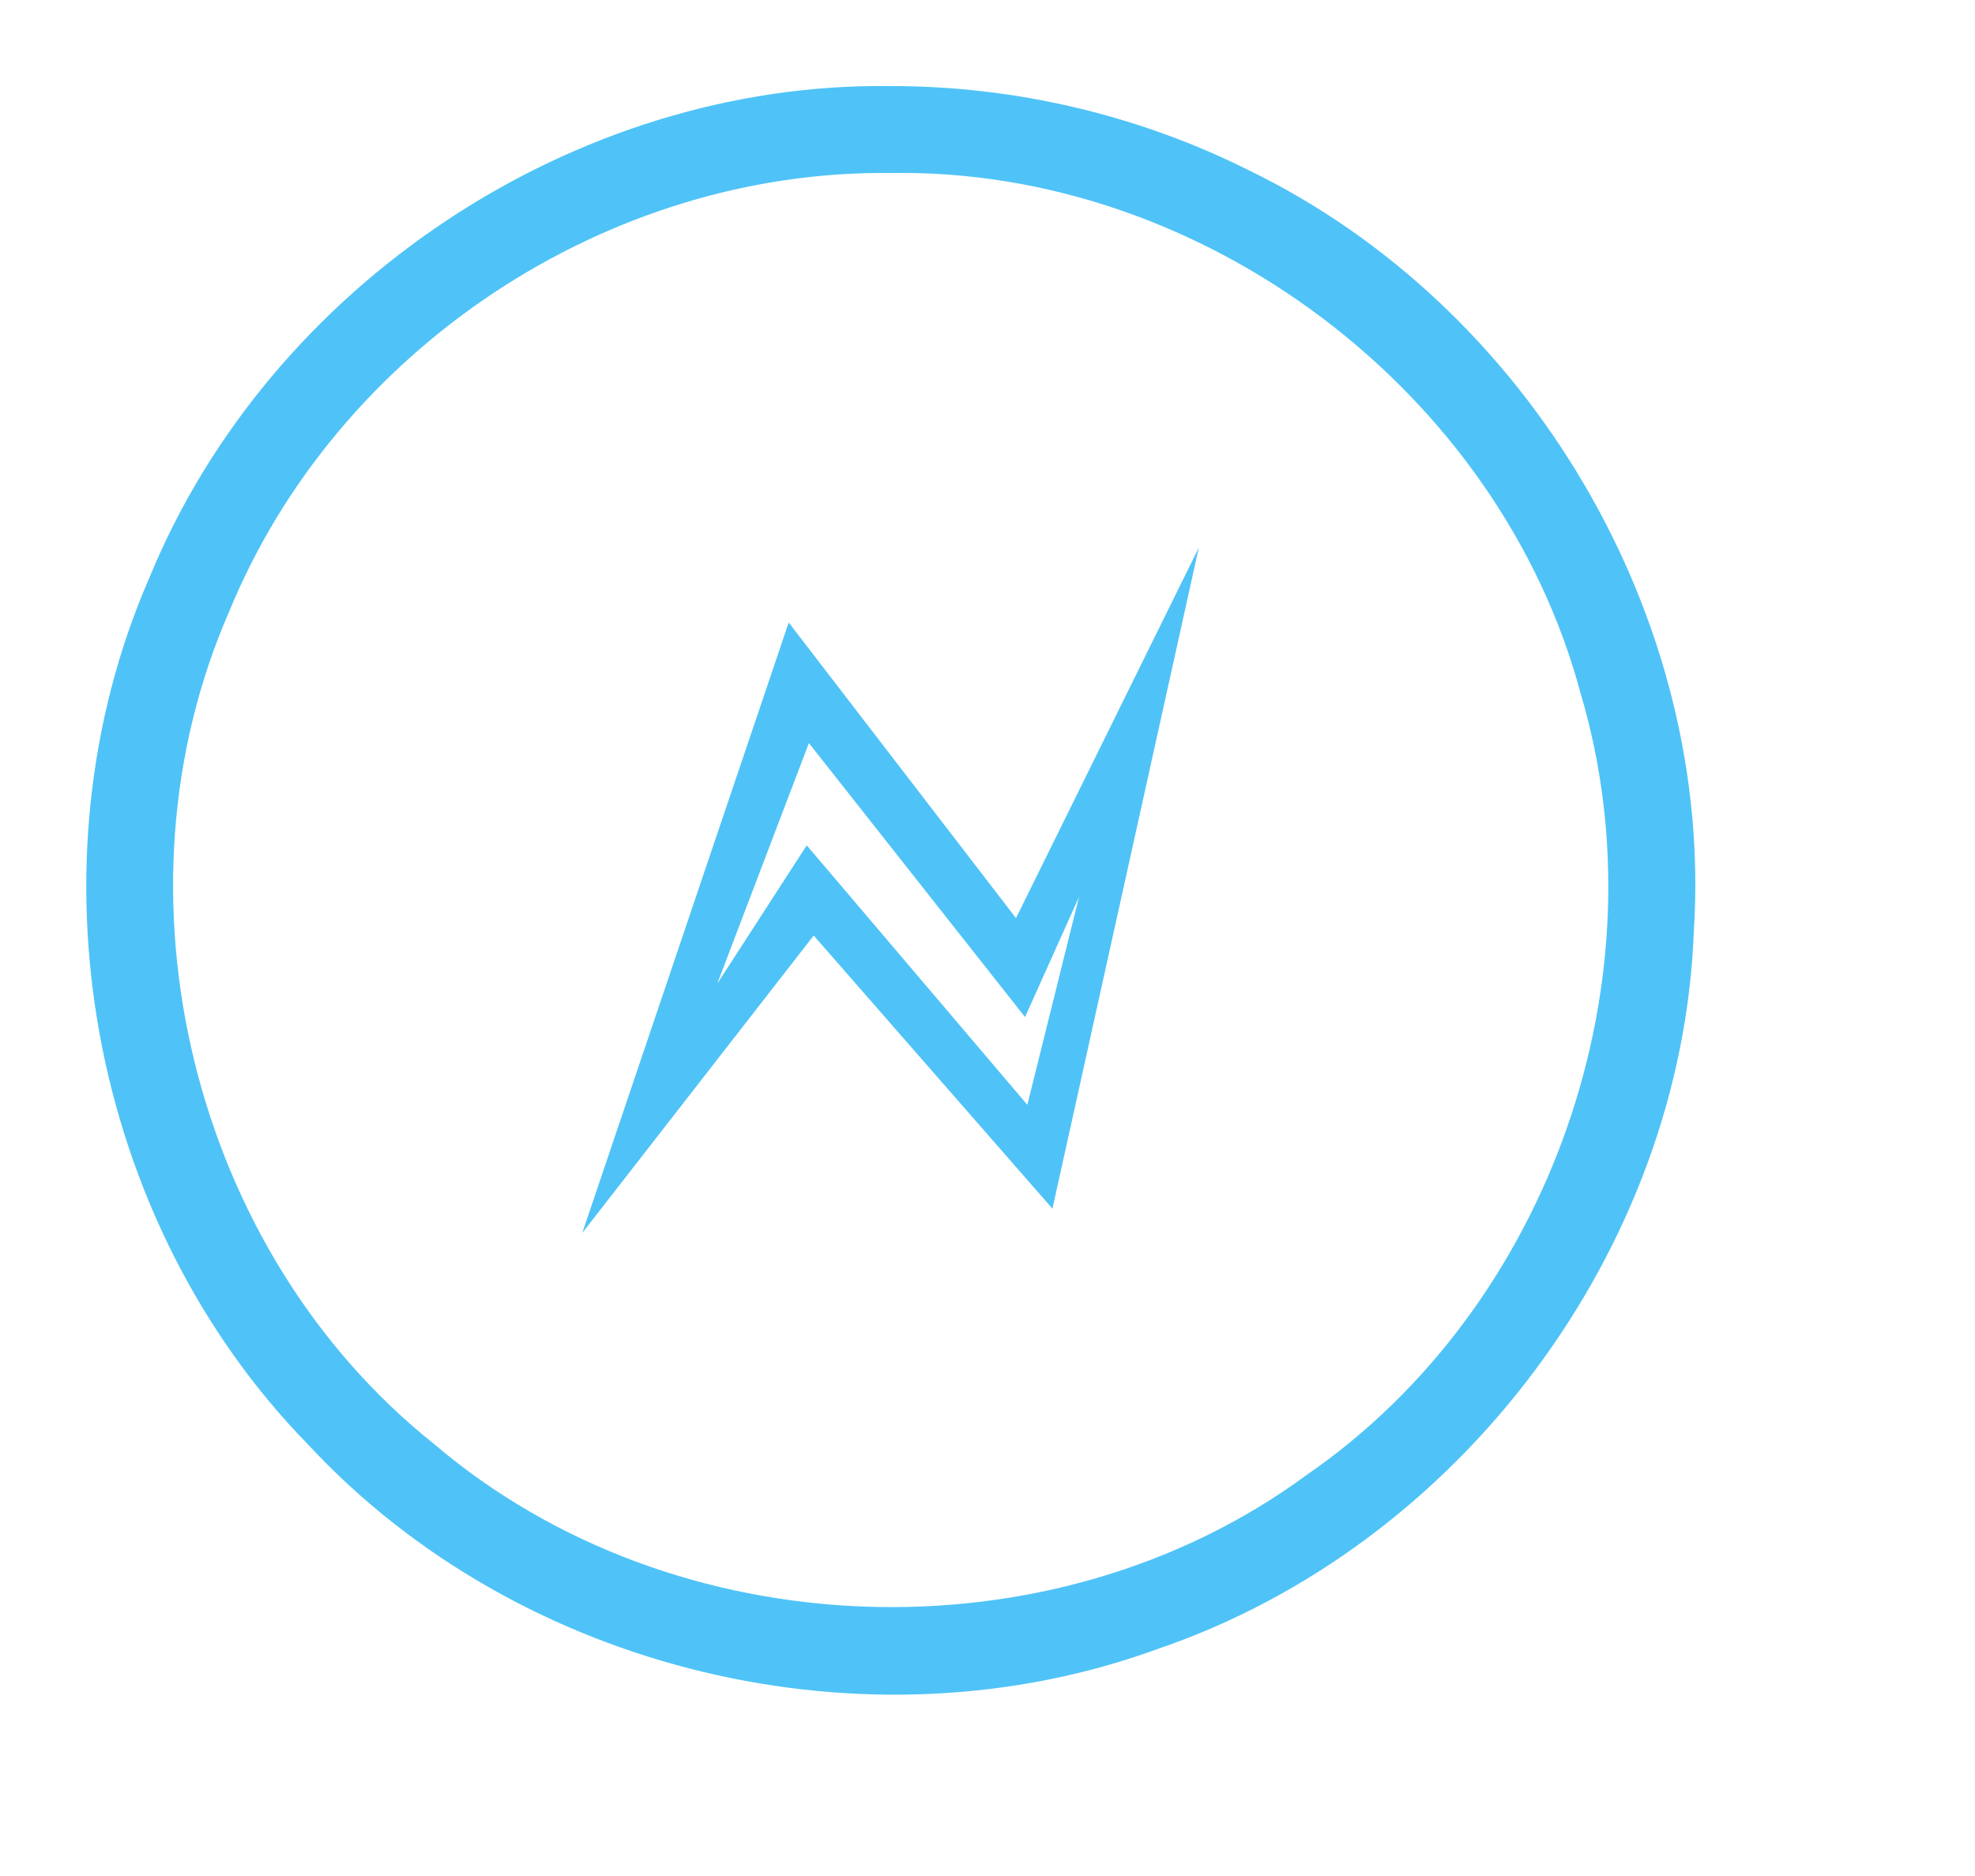 <?xml version="1.0" standalone="no"?><!DOCTYPE svg PUBLIC "-//W3C//DTD SVG 1.1//EN" "http://www.w3.org/Graphics/SVG/1.1/DTD/svg11.dtd"><svg t="1582917989684" class="icon" viewBox="0 0 1078 1024" version="1.1" xmlns="http://www.w3.org/2000/svg" p-id="40246" xmlns:xlink="http://www.w3.org/1999/xlink" width="16.844" height="16"><defs><style type="text/css"></style></defs><path d="M486.071 46.988c-172.648-2.342-339 108.77-404.487 268.254-68.402 156.699-32.861 351.356 86.791 473.566 115.079 123.873 304.685 169.339 463.48 111.38 164.571-56.04 286.067-217.659 292.672-391.608 11.078-170.927-89.484-341.455-243.46-415.91C620.772 62.582 553.444 46.891 486.071 46.988z m0 47.462c170.524-2.966 332.704 119.527 376.732 284.267 46.053 155.158-16.239 334.802-149.937 426.699C573.984 907.496 368.032 900.111 236.882 788.256c-132.142-105.357-179.443-300.236-111.645-454.777C183.999 190.612 331.504 92.637 486.071 94.45z m168.269 204.485l-99.784 202.275-124.07-161.379-112.683 333.263 126.332-162.383 130.314 149.113 79.891-360.89z m-212.82 106.724l117.972 149.566 29.464-65.591-28.207 113.488-120.41-141.647-48.851 75.521 50.033-131.338z" p-id="40247" fill="#4fc3f7"></path></svg>
